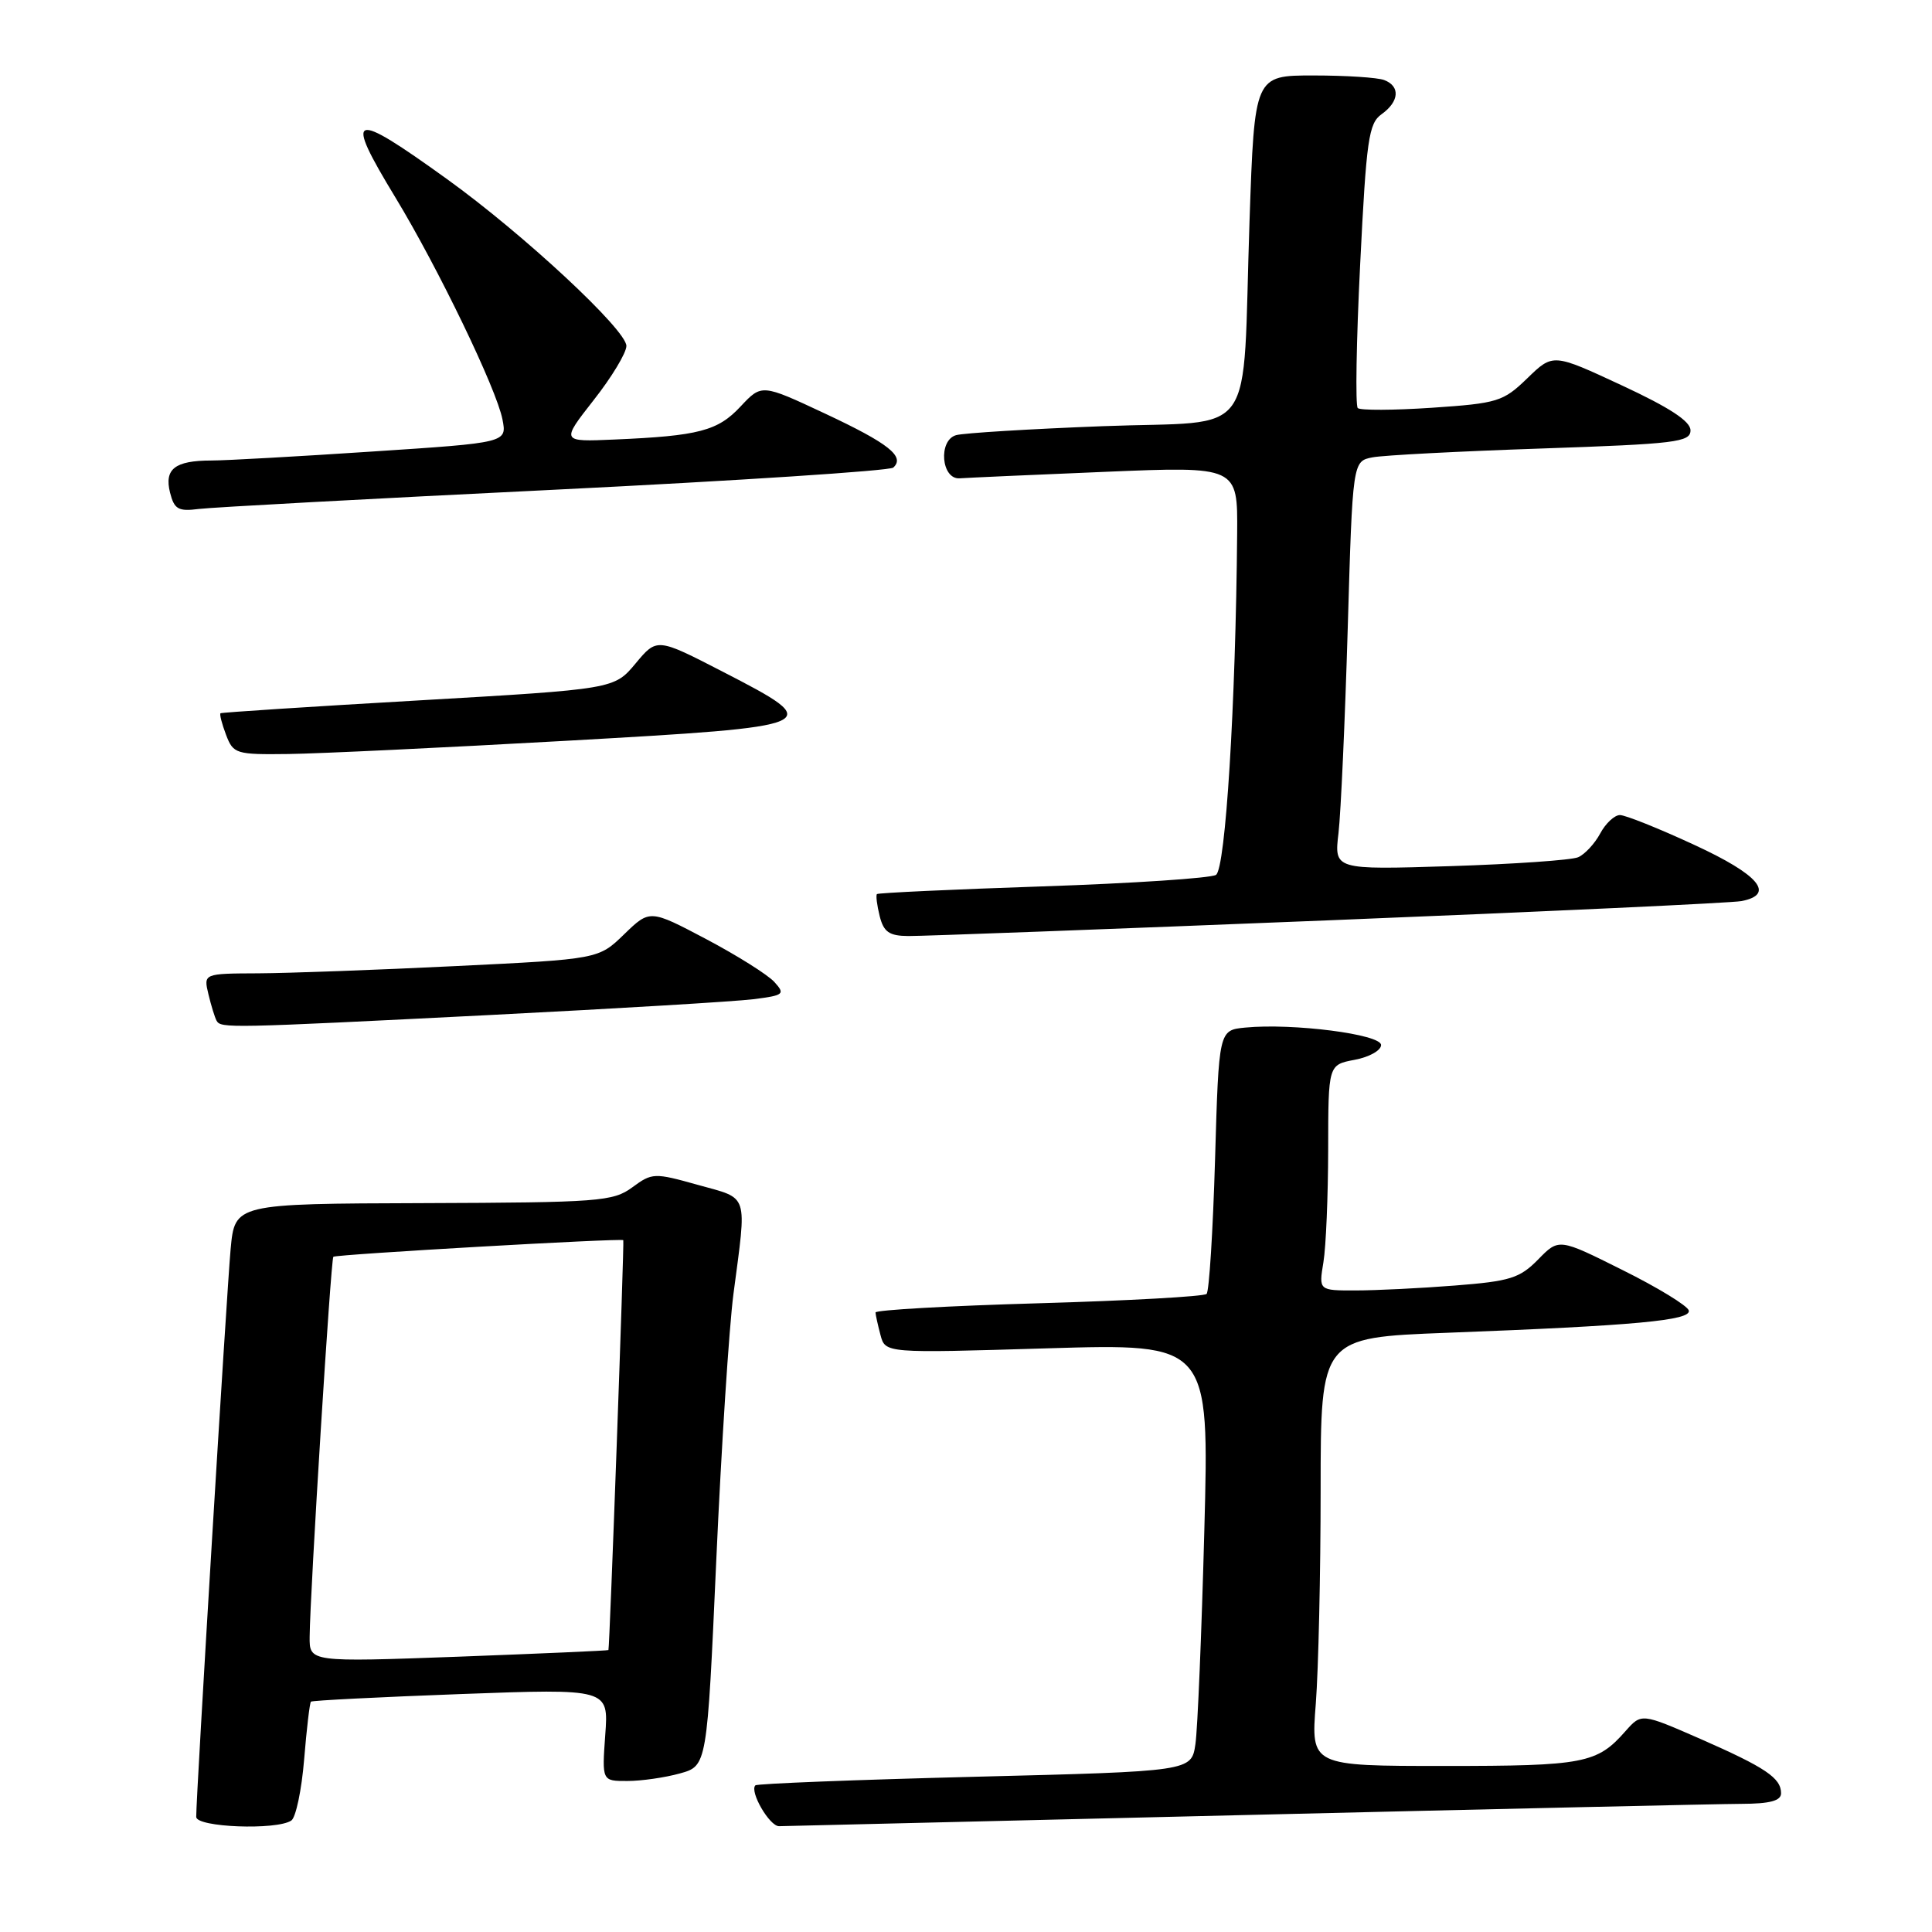 <?xml version="1.0" encoding="UTF-8" standalone="no"?>
<!DOCTYPE svg PUBLIC "-//W3C//DTD SVG 1.1//EN" "http://www.w3.org/Graphics/SVG/1.1/DTD/svg11.dtd" >
<svg xmlns="http://www.w3.org/2000/svg" xmlns:xlink="http://www.w3.org/1999/xlink" version="1.1" viewBox="0 0 256 256">
 <g >
 <path fill="currentColor"
d=" M 38.60 241.23 C 39.20 240.83 39.97 237.18 40.30 233.13 C 40.63 229.08 41.04 225.64 41.20 225.48 C 41.37 225.32 50.31 224.87 61.07 224.47 C 80.65 223.75 80.65 223.75 80.20 229.87 C 79.76 236.00 79.76 236.00 83.13 235.99 C 84.98 235.99 88.12 235.54 90.09 234.99 C 93.69 233.99 93.69 233.99 94.91 206.75 C 95.58 191.76 96.61 175.90 97.18 171.50 C 98.97 157.89 99.30 158.91 92.50 157.01 C 86.68 155.38 86.42 155.39 83.78 157.33 C 81.23 159.20 79.43 159.34 56.09 159.42 C 31.12 159.50 31.12 159.50 30.56 165.50 C 30.05 171.02 25.99 237.90 26.00 240.75 C 26.00 242.13 36.65 242.54 38.60 241.23 Z  M 165.00 240.50 C 198.28 239.70 227.86 239.03 230.75 239.02 C 234.53 239.01 236.00 238.61 236.00 237.62 C 236.00 235.59 233.95 234.21 225.30 230.41 C 217.50 227.00 217.50 227.00 215.39 229.38 C 211.62 233.67 209.92 234.00 191.42 234.00 C 173.70 234.00 173.70 234.00 174.35 225.75 C 174.70 221.21 174.99 208.44 174.99 197.37 C 175.00 177.24 175.00 177.24 191.75 176.60 C 216.73 175.65 224.15 174.96 223.77 173.64 C 223.59 173.01 219.65 170.60 215.00 168.29 C 206.56 164.07 206.56 164.07 203.81 166.89 C 201.37 169.37 200.10 169.77 192.78 170.34 C 188.23 170.70 182.30 170.99 179.62 170.99 C 174.74 171.00 174.74 171.00 175.36 167.25 C 175.70 165.19 175.98 158.46 175.99 152.30 C 176.00 141.09 176.00 141.09 179.50 140.43 C 181.43 140.07 183.00 139.19 183.00 138.47 C 183.00 137.05 171.31 135.55 165.00 136.16 C 161.50 136.50 161.50 136.50 161.00 153.67 C 160.72 163.11 160.22 171.11 159.88 171.45 C 159.55 171.79 149.53 172.35 137.63 172.69 C 125.74 173.03 116.01 173.58 116.01 173.91 C 116.02 174.23 116.32 175.58 116.67 176.90 C 117.31 179.31 117.31 179.31 138.78 178.66 C 160.24 178.02 160.24 178.02 159.58 202.76 C 159.22 216.37 158.69 229.12 158.40 231.10 C 157.87 234.71 157.87 234.71 129.19 235.43 C 113.42 235.83 100.32 236.34 100.09 236.57 C 99.29 237.38 101.97 242.00 103.23 241.98 C 103.93 241.97 131.72 241.30 165.00 240.50 Z  M 65.00 134.49 C 81.78 133.64 97.45 132.70 99.84 132.40 C 103.88 131.89 104.07 131.73 102.61 130.12 C 101.74 129.16 97.68 126.61 93.58 124.44 C 86.11 120.50 86.11 120.50 82.71 123.79 C 79.31 127.09 79.31 127.09 60.41 128.01 C 50.01 128.52 38.23 128.95 34.23 128.97 C 26.96 129.00 26.96 129.00 27.62 131.75 C 27.98 133.26 28.47 134.84 28.70 135.25 C 29.27 136.26 30.14 136.25 65.00 134.49 Z  M 176.00 121.95 C 204.88 120.79 229.51 119.64 230.75 119.40 C 235.28 118.52 233.10 115.91 224.48 111.94 C 219.80 109.77 215.37 108.00 214.65 108.00 C 213.93 108.00 212.75 109.10 212.03 110.45 C 211.31 111.79 209.99 113.21 209.11 113.59 C 208.22 113.97 200.59 114.50 192.14 114.77 C 176.78 115.25 176.78 115.25 177.36 110.37 C 177.67 107.69 178.22 95.51 178.58 83.30 C 179.23 61.11 179.23 61.11 181.87 60.60 C 183.31 60.32 193.39 59.80 204.25 59.43 C 222.06 58.82 224.00 58.59 224.00 57.02 C 224.00 55.82 221.24 54.01 214.89 51.06 C 205.78 46.82 205.78 46.82 202.38 50.12 C 199.18 53.22 198.46 53.44 189.74 54.03 C 184.66 54.37 180.23 54.39 179.91 54.07 C 179.58 53.76 179.72 45.17 180.23 35.00 C 181.05 18.48 181.35 16.35 183.07 15.13 C 185.41 13.46 185.57 11.43 183.42 10.61 C 182.55 10.27 178.33 10.00 174.03 10.00 C 166.23 10.00 166.23 10.00 165.57 29.25 C 164.56 58.96 166.90 55.67 146.18 56.47 C 136.46 56.84 127.69 57.38 126.69 57.66 C 124.29 58.34 124.72 63.56 127.17 63.38 C 128.08 63.31 136.75 62.92 146.42 62.52 C 164.00 61.79 164.00 61.79 163.93 70.64 C 163.74 93.39 162.39 115.14 161.12 115.93 C 160.41 116.36 150.08 117.05 138.16 117.45 C 126.25 117.85 116.37 118.31 116.20 118.47 C 116.04 118.63 116.20 119.94 116.56 121.38 C 117.09 123.50 117.82 124.01 120.36 124.03 C 122.09 124.05 147.12 123.11 176.00 121.95 Z  M 75.00 98.16 C 109.29 96.23 109.56 96.11 95.78 89.01 C 87.05 84.51 87.05 84.51 84.22 87.91 C 81.38 91.31 81.38 91.31 55.44 92.81 C 41.17 93.63 29.37 94.40 29.22 94.51 C 29.07 94.63 29.40 95.91 29.95 97.36 C 30.91 99.89 31.25 100.00 38.23 99.91 C 42.23 99.86 58.77 99.07 75.00 98.16 Z  M 73.50 64.89 C 97.70 63.70 117.89 62.38 118.36 61.96 C 119.97 60.50 117.75 58.75 109.32 54.80 C 100.93 50.87 100.93 50.87 98.13 53.86 C 95.11 57.10 92.59 57.76 81.41 58.24 C 74.33 58.55 74.33 58.55 78.66 53.02 C 81.05 49.99 83.00 46.75 83.00 45.84 C 83.00 43.71 69.37 31.03 59.23 23.73 C 46.44 14.52 45.52 14.85 52.42 26.21 C 58.04 35.48 65.81 51.57 66.58 55.58 C 67.18 58.66 67.18 58.66 49.34 59.83 C 39.53 60.48 29.93 61.02 28.00 61.02 C 23.17 61.03 21.75 62.14 22.53 65.27 C 23.09 67.48 23.62 67.79 26.34 67.44 C 28.08 67.22 49.30 66.07 73.50 64.89 Z  M 41.03 216.87 C 41.09 210.83 43.84 166.83 44.17 166.53 C 44.53 166.21 82.42 164.04 82.59 164.33 C 82.73 164.56 80.78 218.46 80.62 218.64 C 80.56 218.72 71.61 219.11 60.75 219.52 C 41.00 220.24 41.00 220.24 41.03 216.87 Z "/>
</g>
</svg>